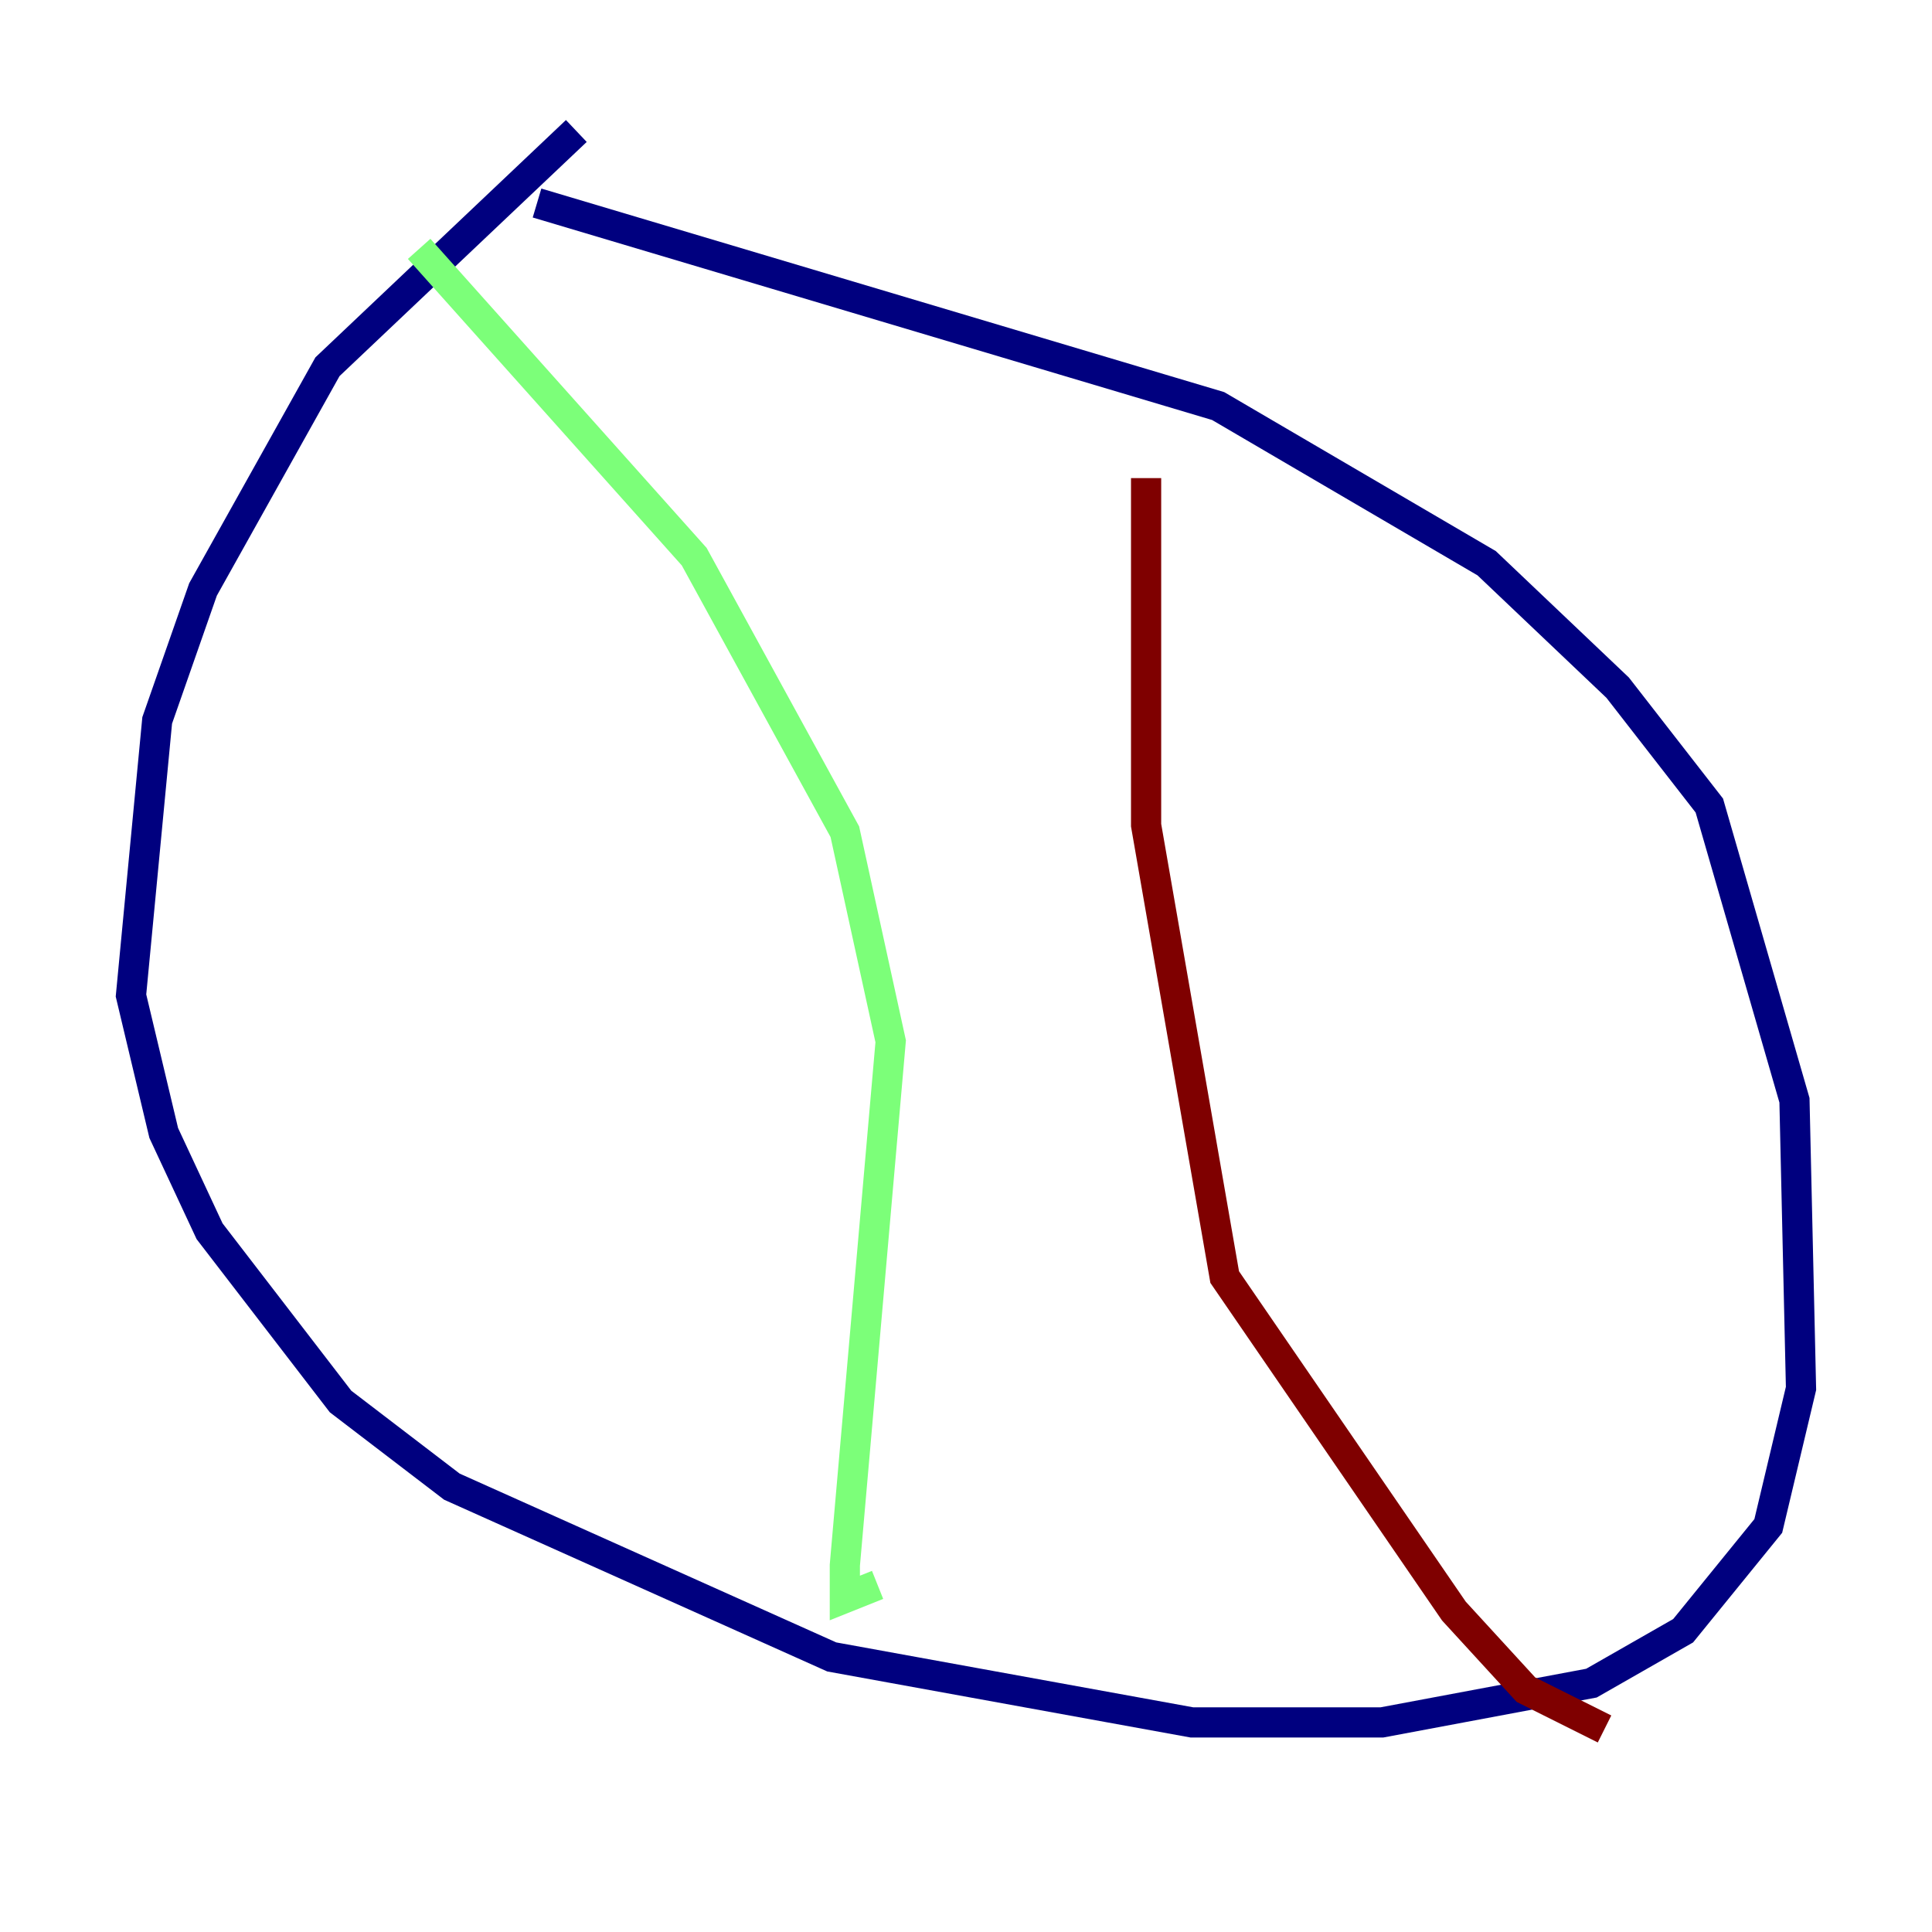 <?xml version="1.0" encoding="utf-8" ?>
<svg baseProfile="tiny" height="128" version="1.2" viewBox="0,0,128,128" width="128" xmlns="http://www.w3.org/2000/svg" xmlns:ev="http://www.w3.org/2001/xml-events" xmlns:xlink="http://www.w3.org/1999/xlink"><defs /><polyline fill="none" points="38.183,8.678 21.695,24.298 13.451,39.051 10.414,47.729 8.678,65.953 10.848,75.064 13.885,81.573 22.563,92.854 29.939,98.495 55.105,109.776 78.969,114.115 91.552,114.115 105.437,111.512 111.512,108.041 117.153,101.098 119.322,91.986 118.888,72.895 113.248,53.37 107.173,45.559 98.495,37.315 80.705,26.902 35.58,13.451" stroke="#00007f" stroke-width="2" /><polyline fill="none" points="27.77,16.488 45.993,36.881 55.973,55.105 59.01,68.99 55.973,103.702 55.973,105.871 58.142,105.003" stroke="#7cff79" stroke-width="2" /><polyline fill="none" points="75.932,31.675 75.932,54.671 81.139,84.61 96.325,106.739 101.098,111.946 106.305,114.549" stroke="#7f0000" stroke-width="2" /></svg>